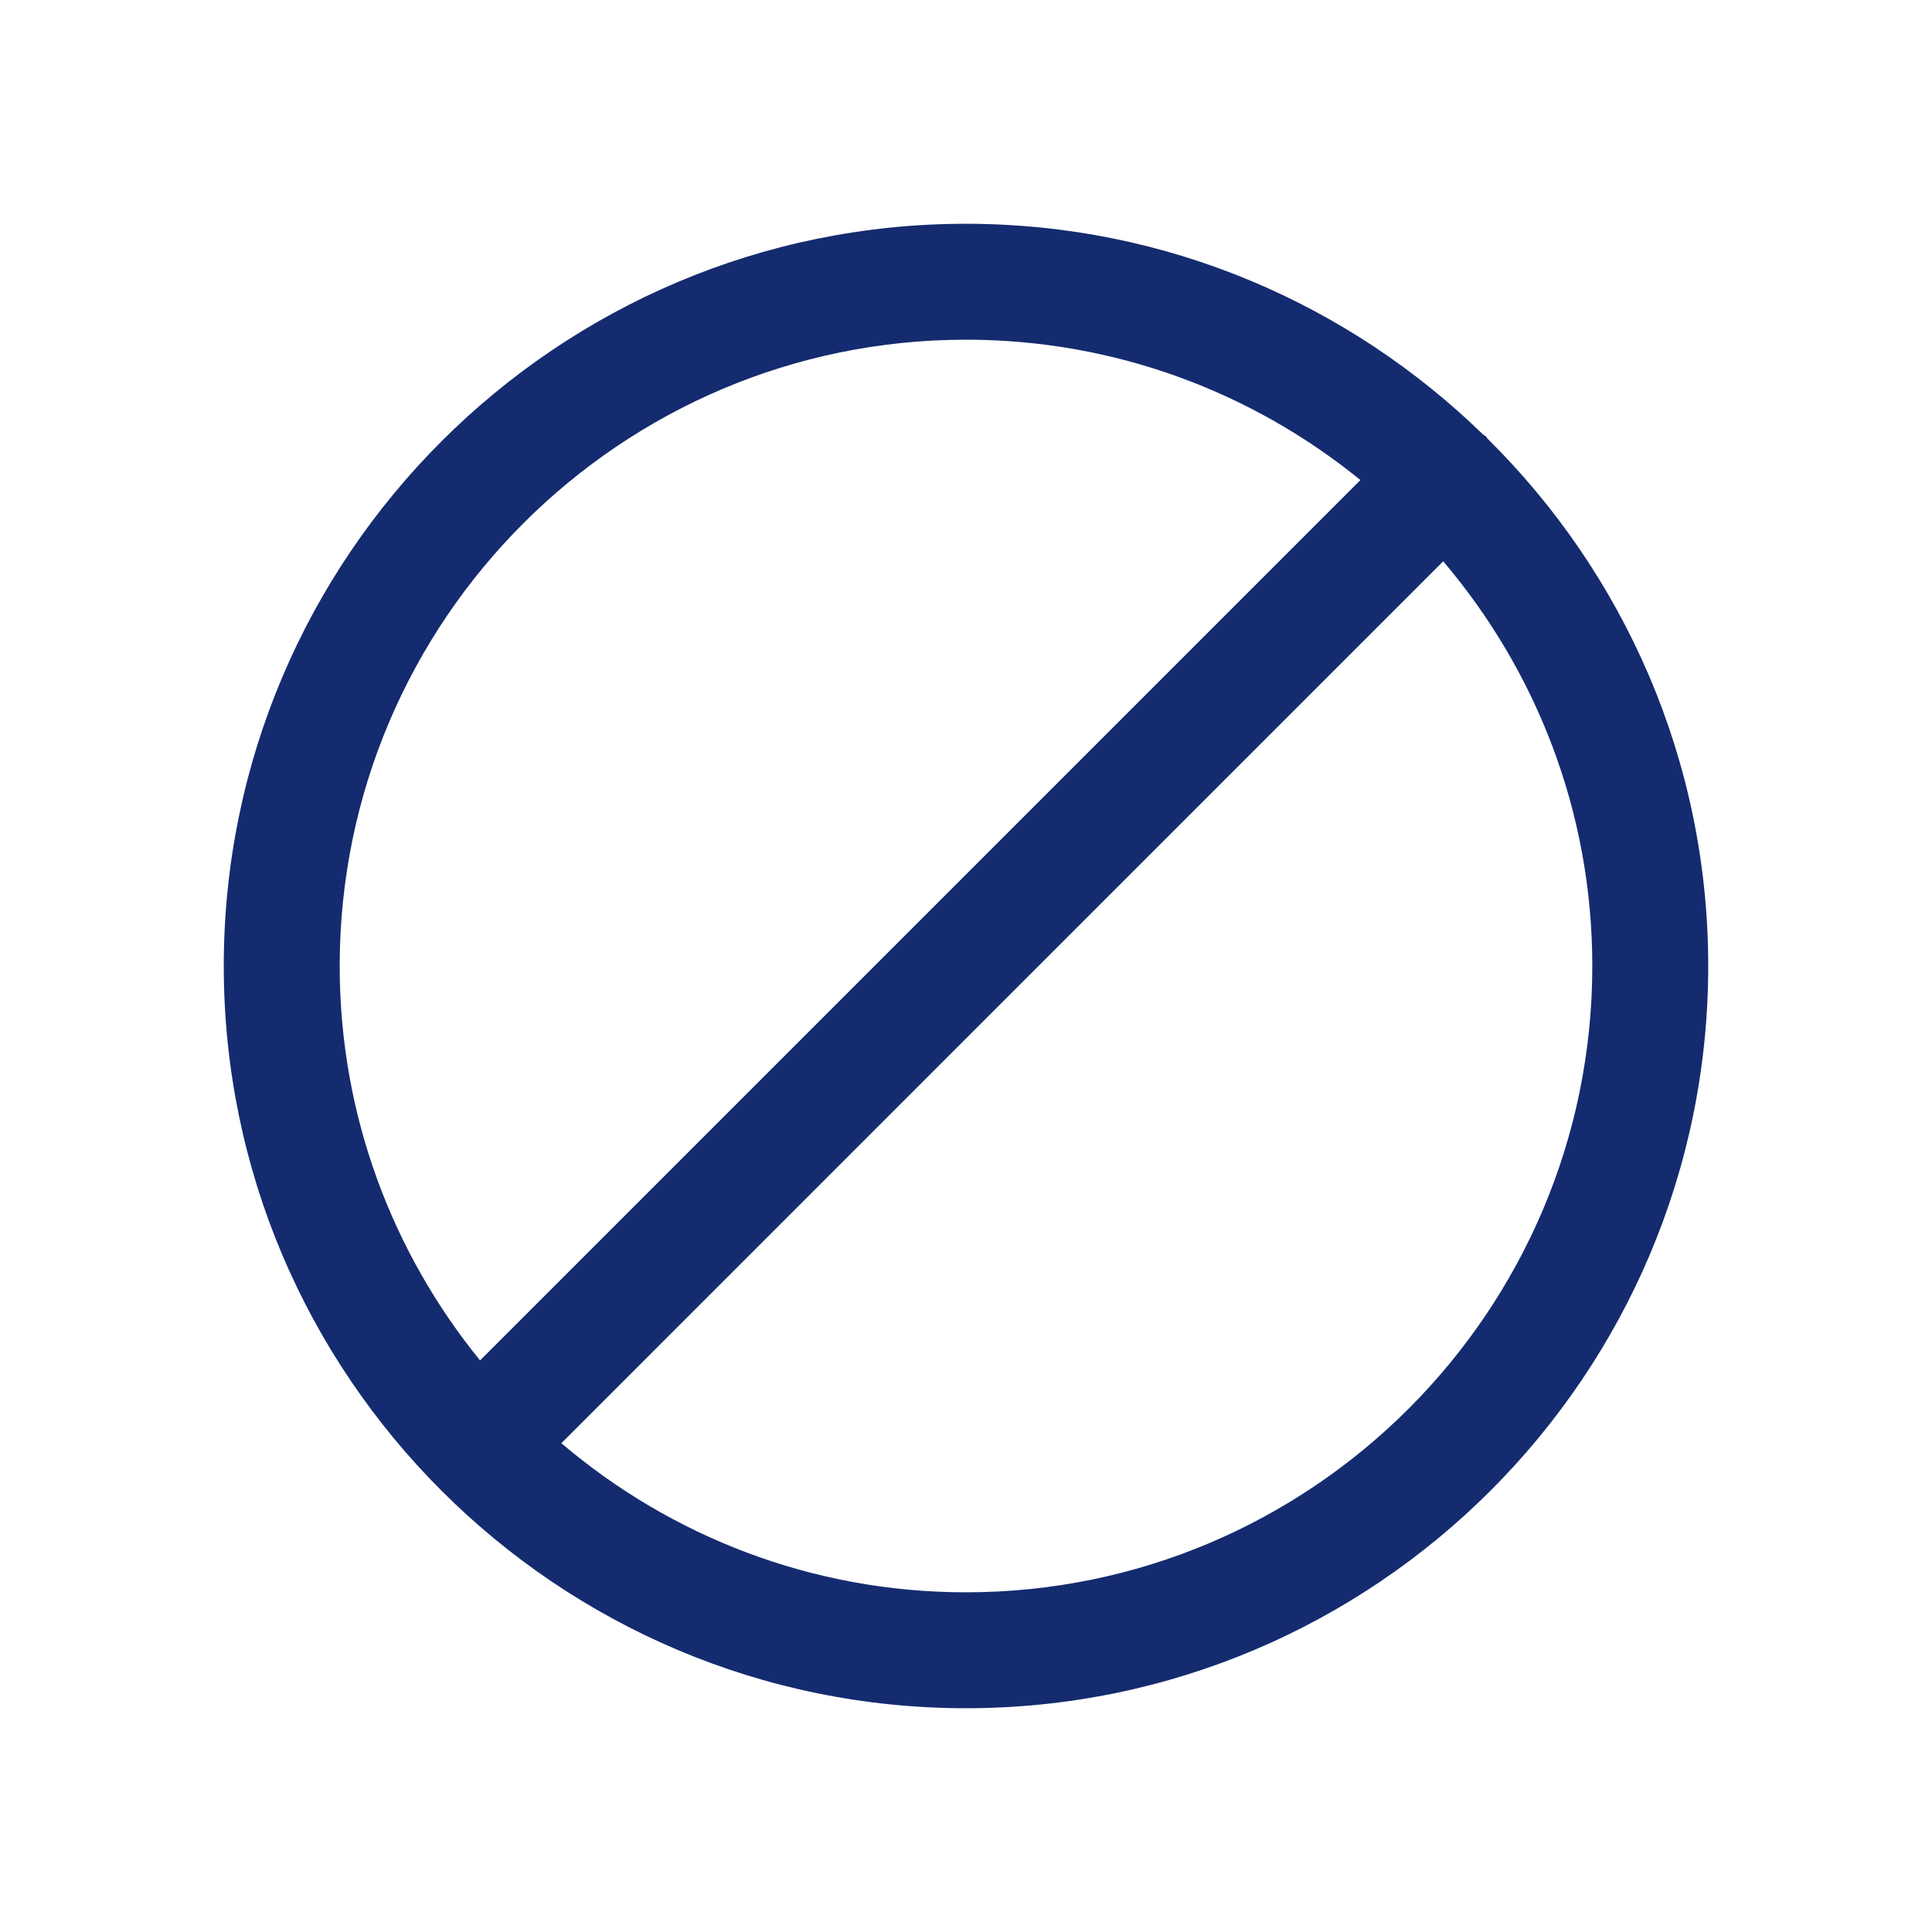 <svg width="40" height="40" viewBox="0 0 40 40" fill="none" xmlns="http://www.w3.org/2000/svg">
<path d="M30.79 9.074C30.779 9.062 30.776 9.047 30.766 9.036C30.749 9.019 30.725 9.013 30.706 8.997C27.936 6.301 24.161 4.633 20 4.633C11.526 4.633 4.633 11.526 4.633 20C4.633 28.474 11.526 35.367 20 35.367C28.474 35.367 35.367 28.474 35.367 20C35.367 15.729 33.613 11.862 30.79 9.074ZM20 7.033C23.094 7.033 25.934 8.125 28.166 9.939L9.939 28.166C8.125 25.934 7.033 23.094 7.033 20C7.033 12.849 12.85 7.033 20 7.033ZM20 32.967C16.806 32.967 13.883 31.802 11.622 29.88L29.88 11.621C31.802 13.883 32.967 16.806 32.967 20C32.967 27.15 27.15 32.967 20 32.967Z" fill="#142B6F"/>
</svg>
